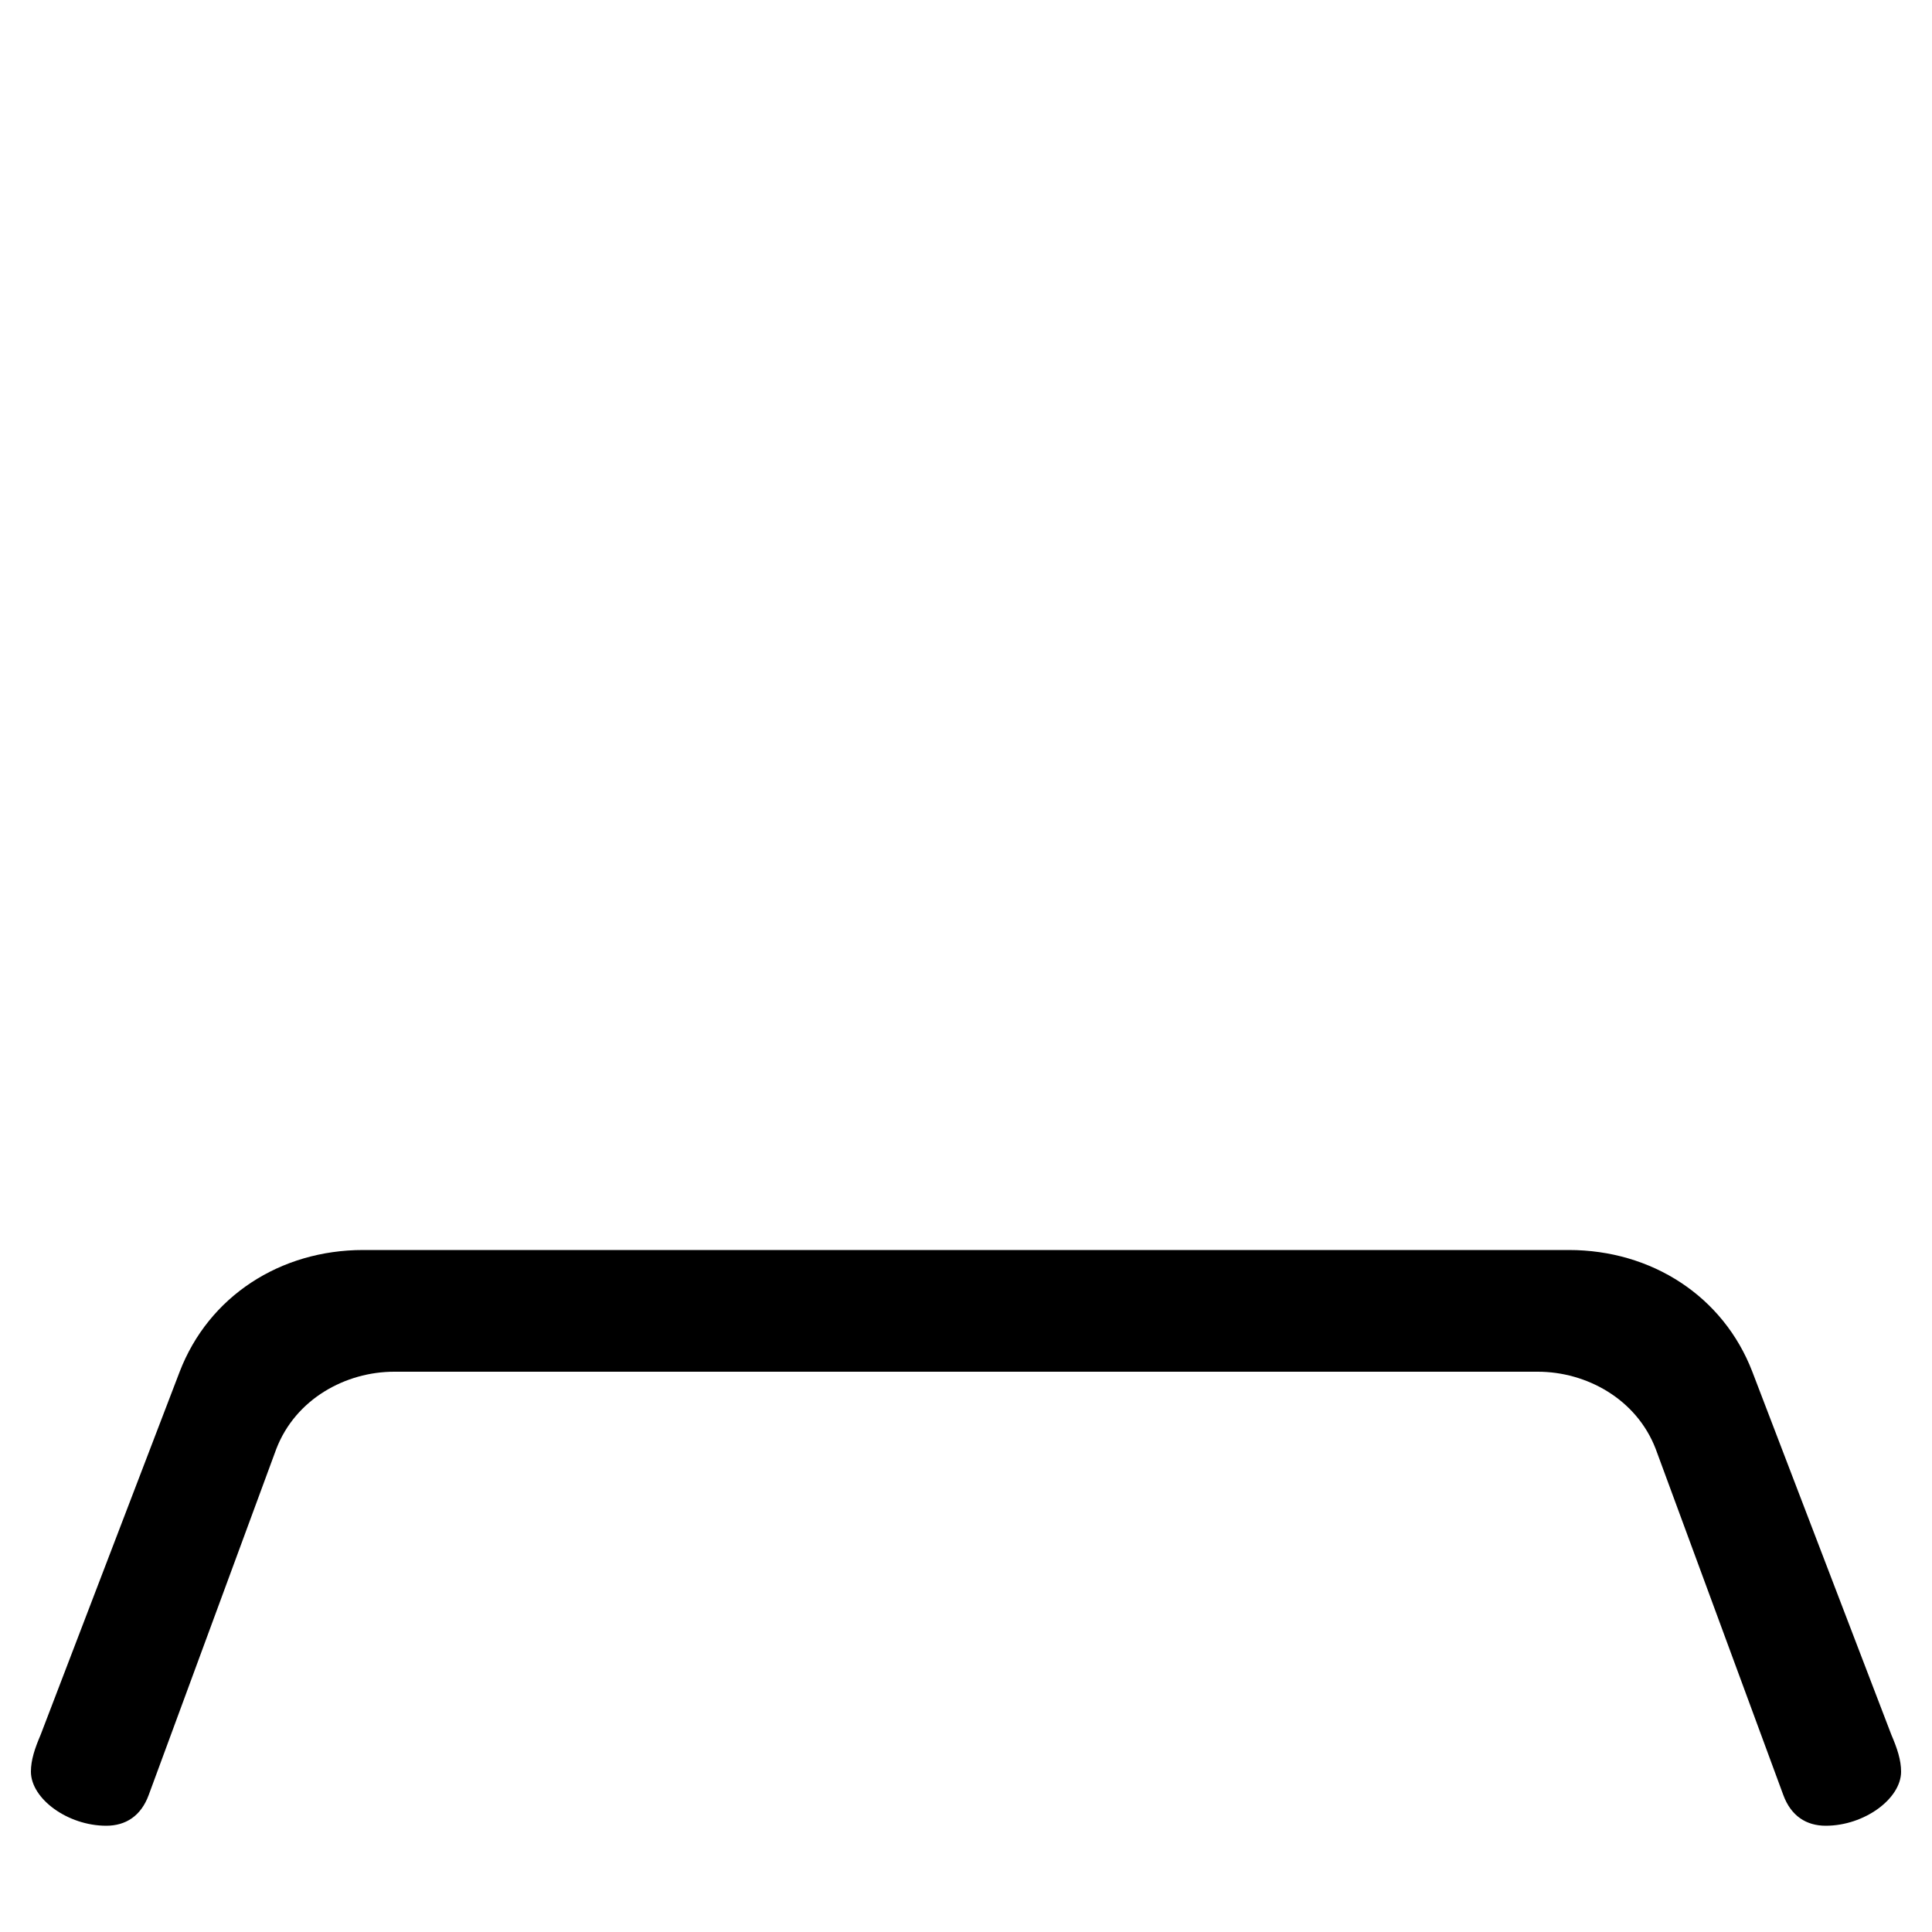 <svg xmlns="http://www.w3.org/2000/svg" viewBox="0 -44.0 50.0 50.0">
    <rect x="0" y="-44.0" width="50.0" height="50.0" fill="#808080" stroke="none"/>
    <g transform="scale(1, -1)">
        <!-- ボディの枠 -->
        <rect x="0" y="-6.0" width="50.0" height="50.0"
            stroke="white" fill="white"/>
        <!-- グリフ座標系の原点 -->
        <circle cx="0" cy="0" r="5" fill="white"/>
        <!-- グリフのアウトライン -->
        <g style="fill:black;stroke:#000000;stroke-width:0;stroke-linecap:round;stroke-linejoin:round;">
        <path d="M 9.4 11.65 C 7.25 11.65 5.4 10.45 4.65 8.5 L 1.05 -0.9 C 0.9 -1.25 0.8 -1.55 0.8 -1.85 C 0.8 -2.55 1.75 -3.25 2.75 -3.25 C 3.25 -3.25 3.65 -3.0 3.85 -2.45 L 7.15 6.5 C 7.65 7.8 8.95 8.5 10.2 8.5 L 39.8 8.5 C 41.05 8.5 42.35 7.8 42.85 6.5 L 46.15 -2.45 C 46.35 -3.0 46.75 -3.25 47.25 -3.25 C 48.25 -3.25 49.2 -2.55 49.2 -1.85 C 49.2 -1.55 49.1 -1.25 48.95 -0.9 L 45.35 8.5 C 44.6 10.45 42.75 11.65 40.6 11.65 Z"/>
    </g>
    </g>
</svg>
